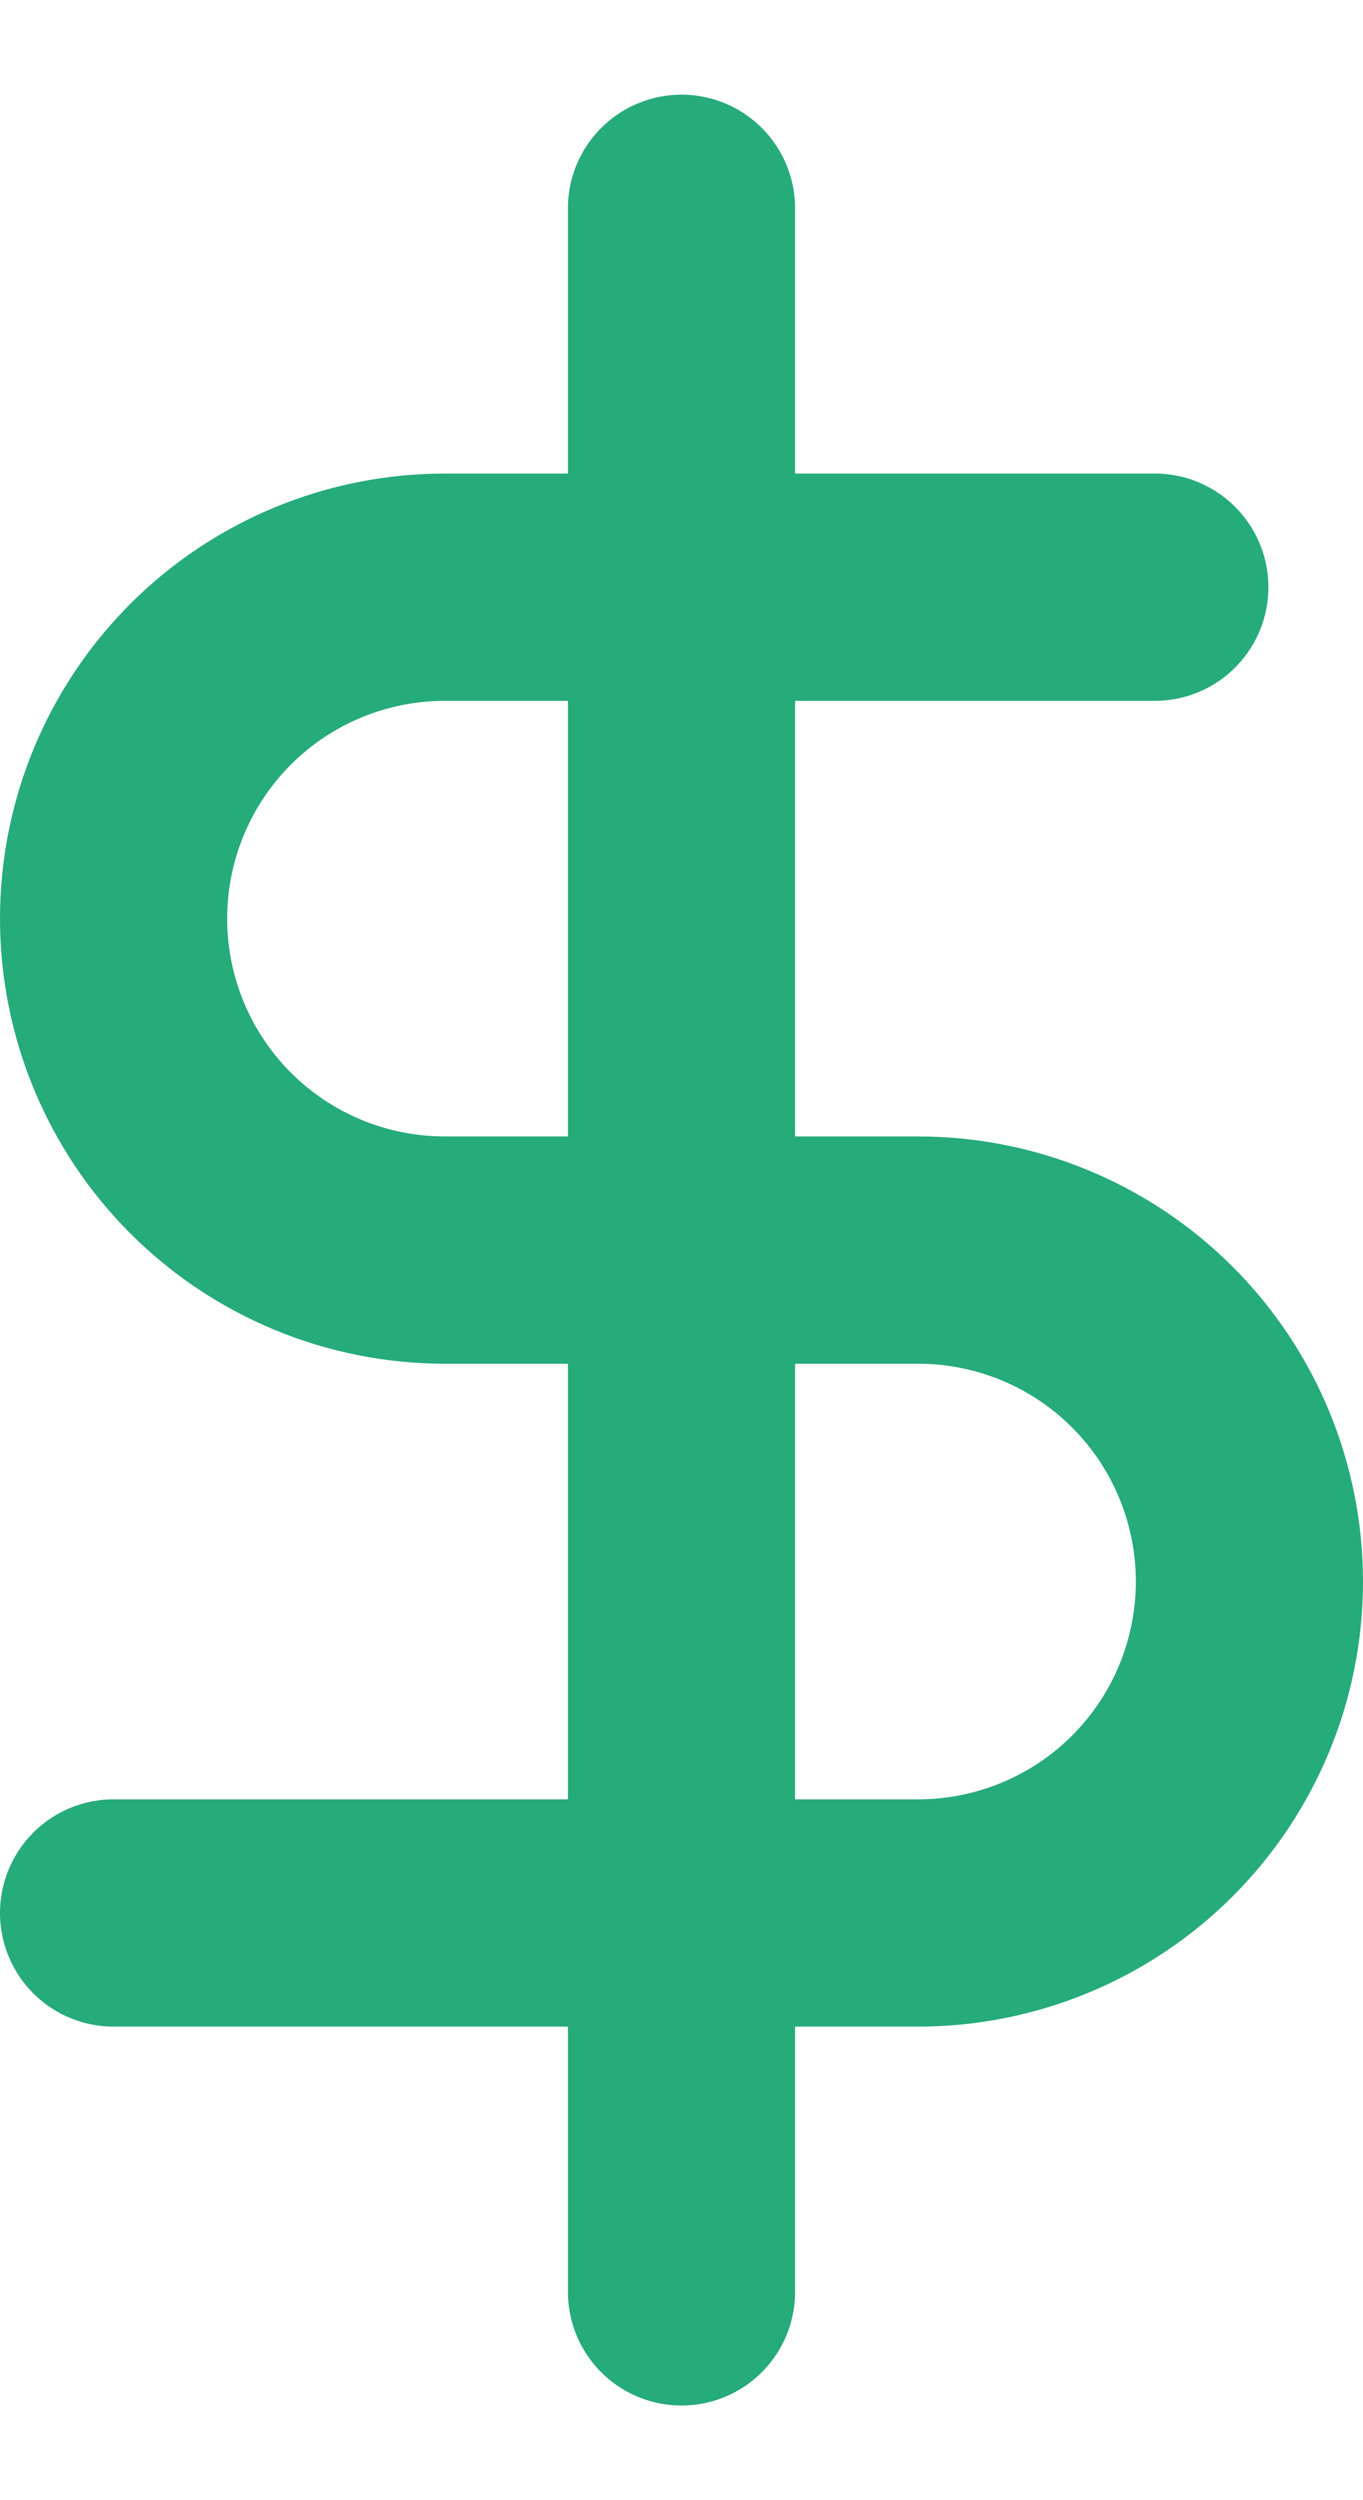 <svg width="12" height="22" viewBox="0 0 12 22" fill="none" xmlns="http://www.w3.org/2000/svg">
<path d="M6 1.833V20.167" stroke="#26AB7B" stroke-width="2" stroke-linecap="round" stroke-linejoin="round"/>
<path d="M10.167 5.167H3.917C3.143 5.167 2.401 5.474 1.854 6.021C1.307 6.568 1 7.31 1 8.083C1 8.857 1.307 9.599 1.854 10.146C2.401 10.693 3.143 11 3.917 11H8.083C8.857 11 9.599 11.307 10.146 11.854C10.693 12.401 11 13.143 11 13.917C11 14.69 10.693 15.432 10.146 15.979C9.599 16.526 8.857 16.833 8.083 16.833H1" stroke="#26AB7B" stroke-width="2" stroke-linecap="round" stroke-linejoin="round"/>
</svg>
